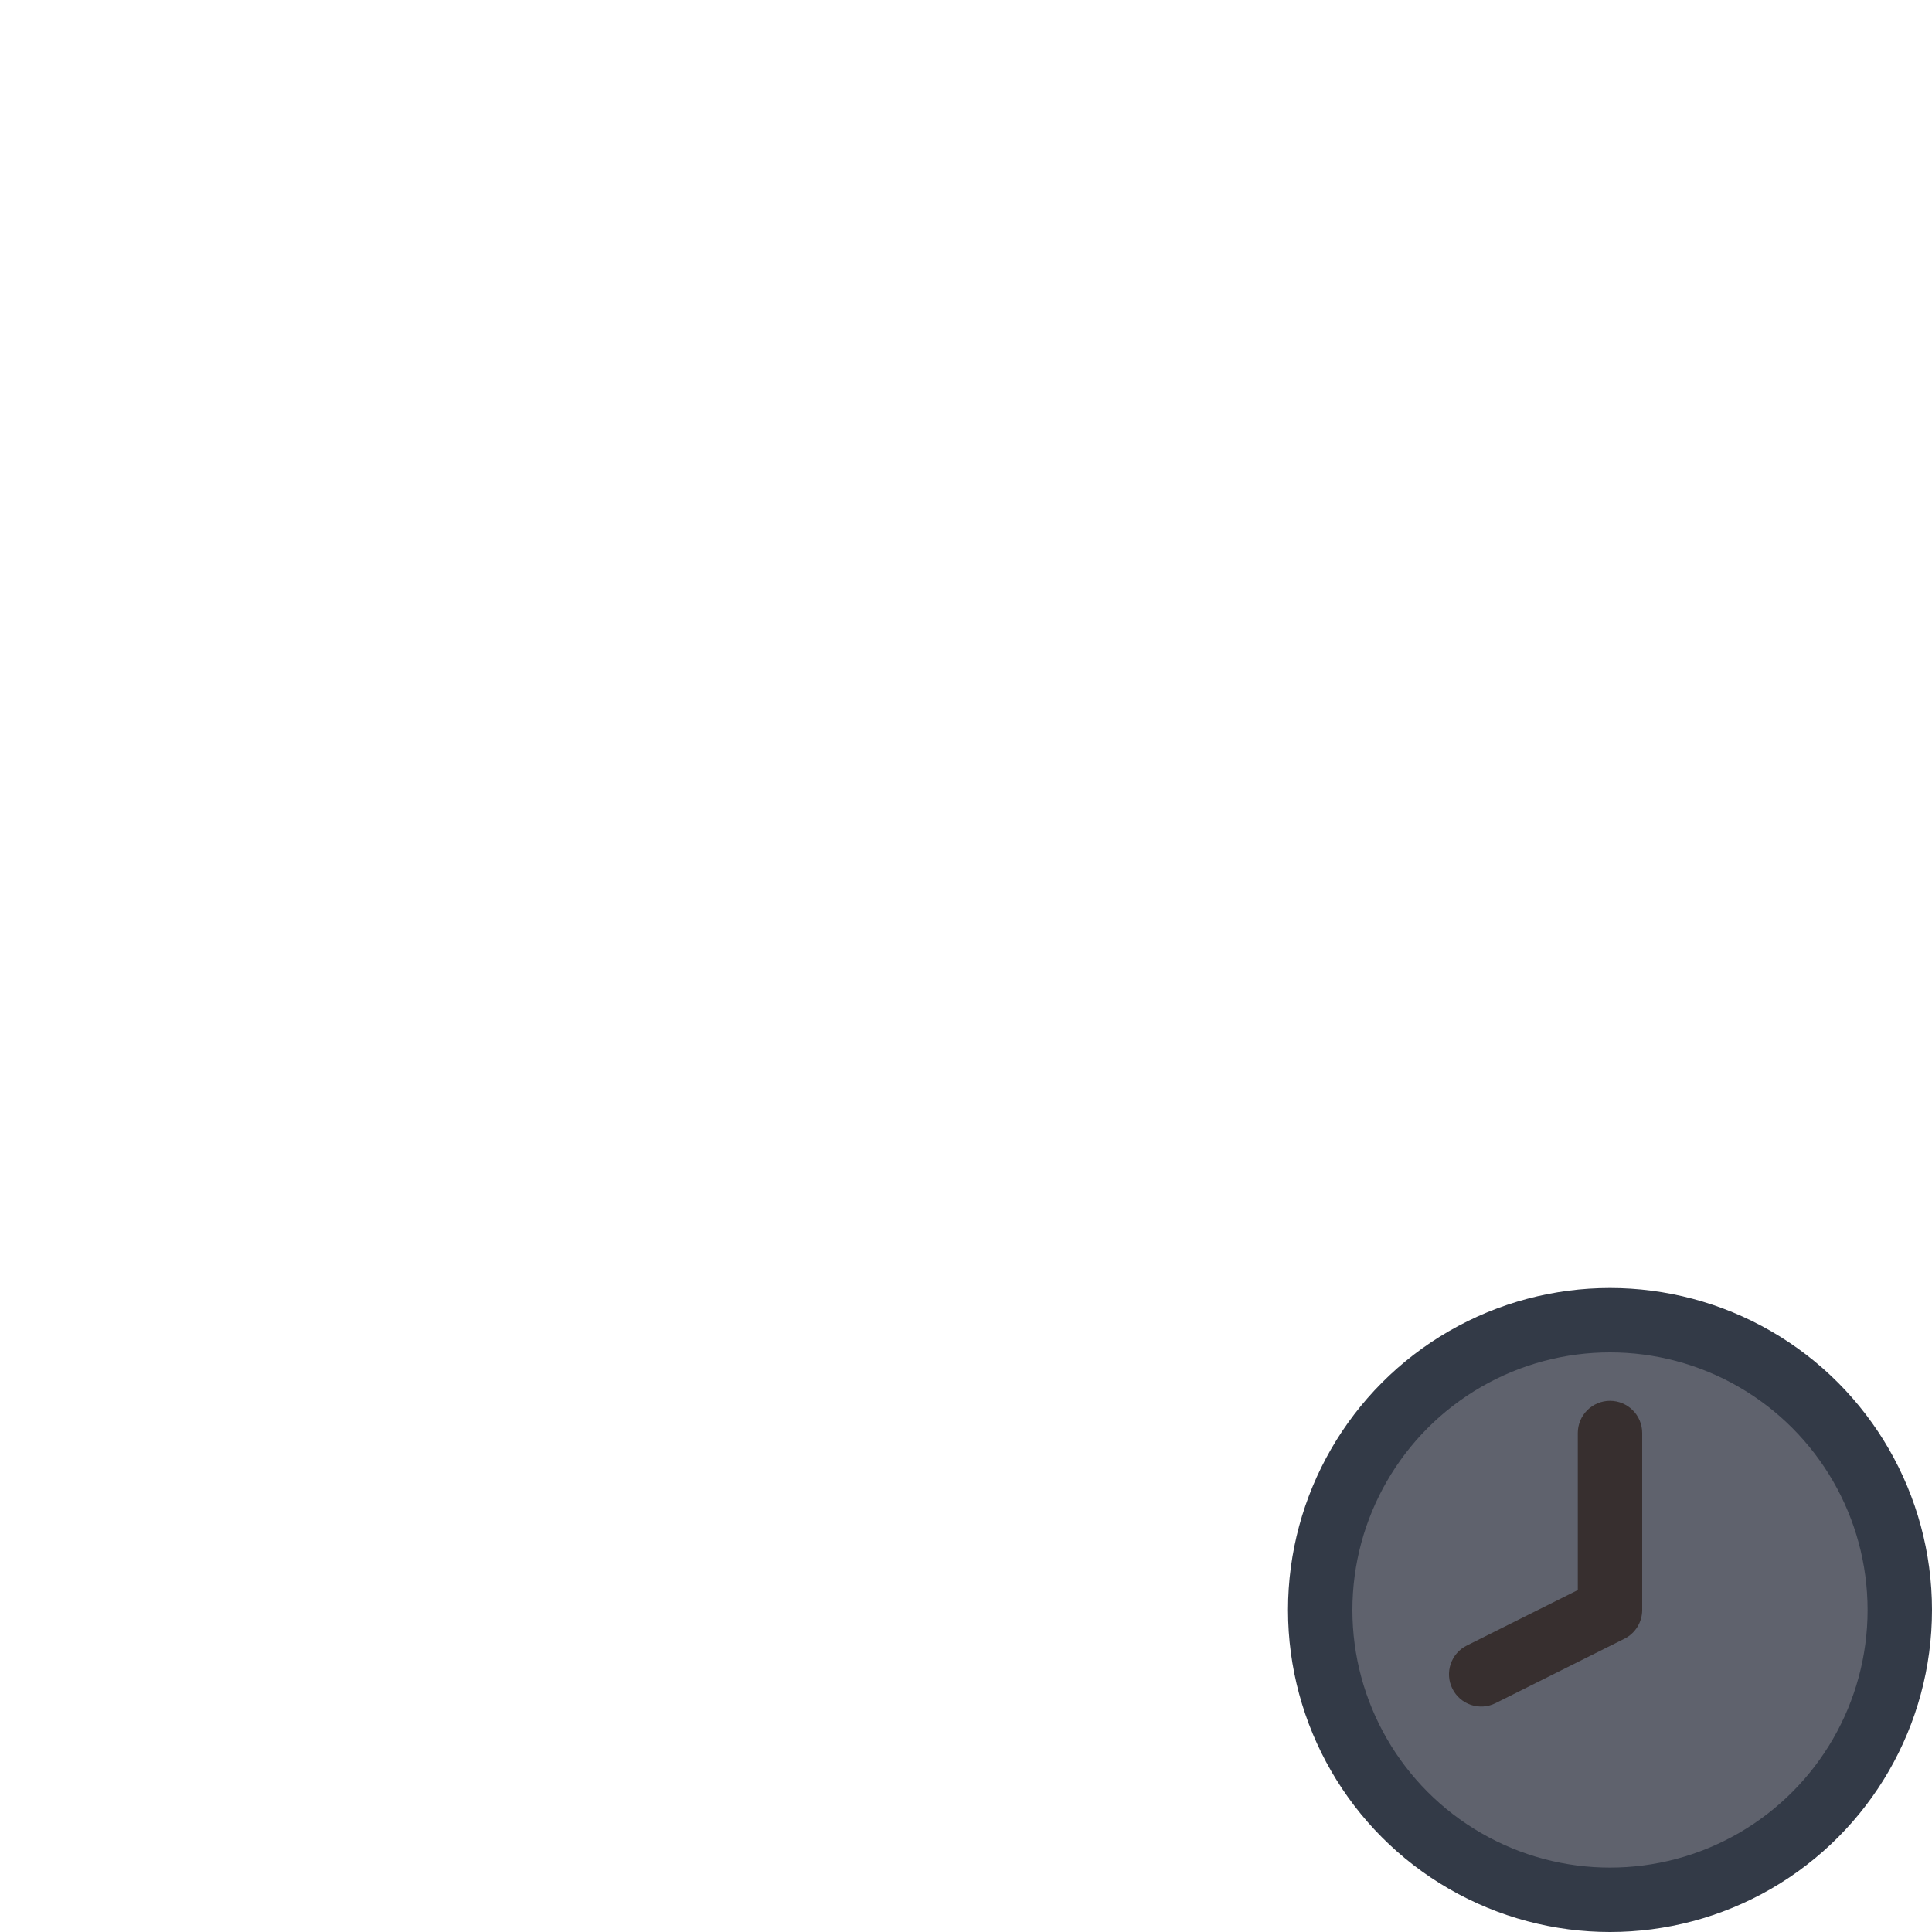 <svg width="30" height="30" viewBox="0 0 30 30" fill="none" xmlns="http://www.w3.org/2000/svg">
<g id="night / time_addon_inactive">
<g id="truck_addon_time_restriction">
<circle id="Background" cx="25" cy="25" r="4.5" fill="#5F626D" stroke="#333A47"/>
<path id="icon" fill-rule="evenodd" clip-rule="evenodd" d="M25 21.752C25.276 21.752 25.5 21.976 25.5 22.252V24.999C25.5 25.189 25.393 25.362 25.224 25.446L23.224 26.446C22.977 26.57 22.676 26.47 22.553 26.223C22.429 25.976 22.529 25.675 22.776 25.552L24.5 24.69V22.252C24.5 21.976 24.724 21.752 25 21.752Z" fill="#372F2F"/>
</g>
</g>
</svg>
